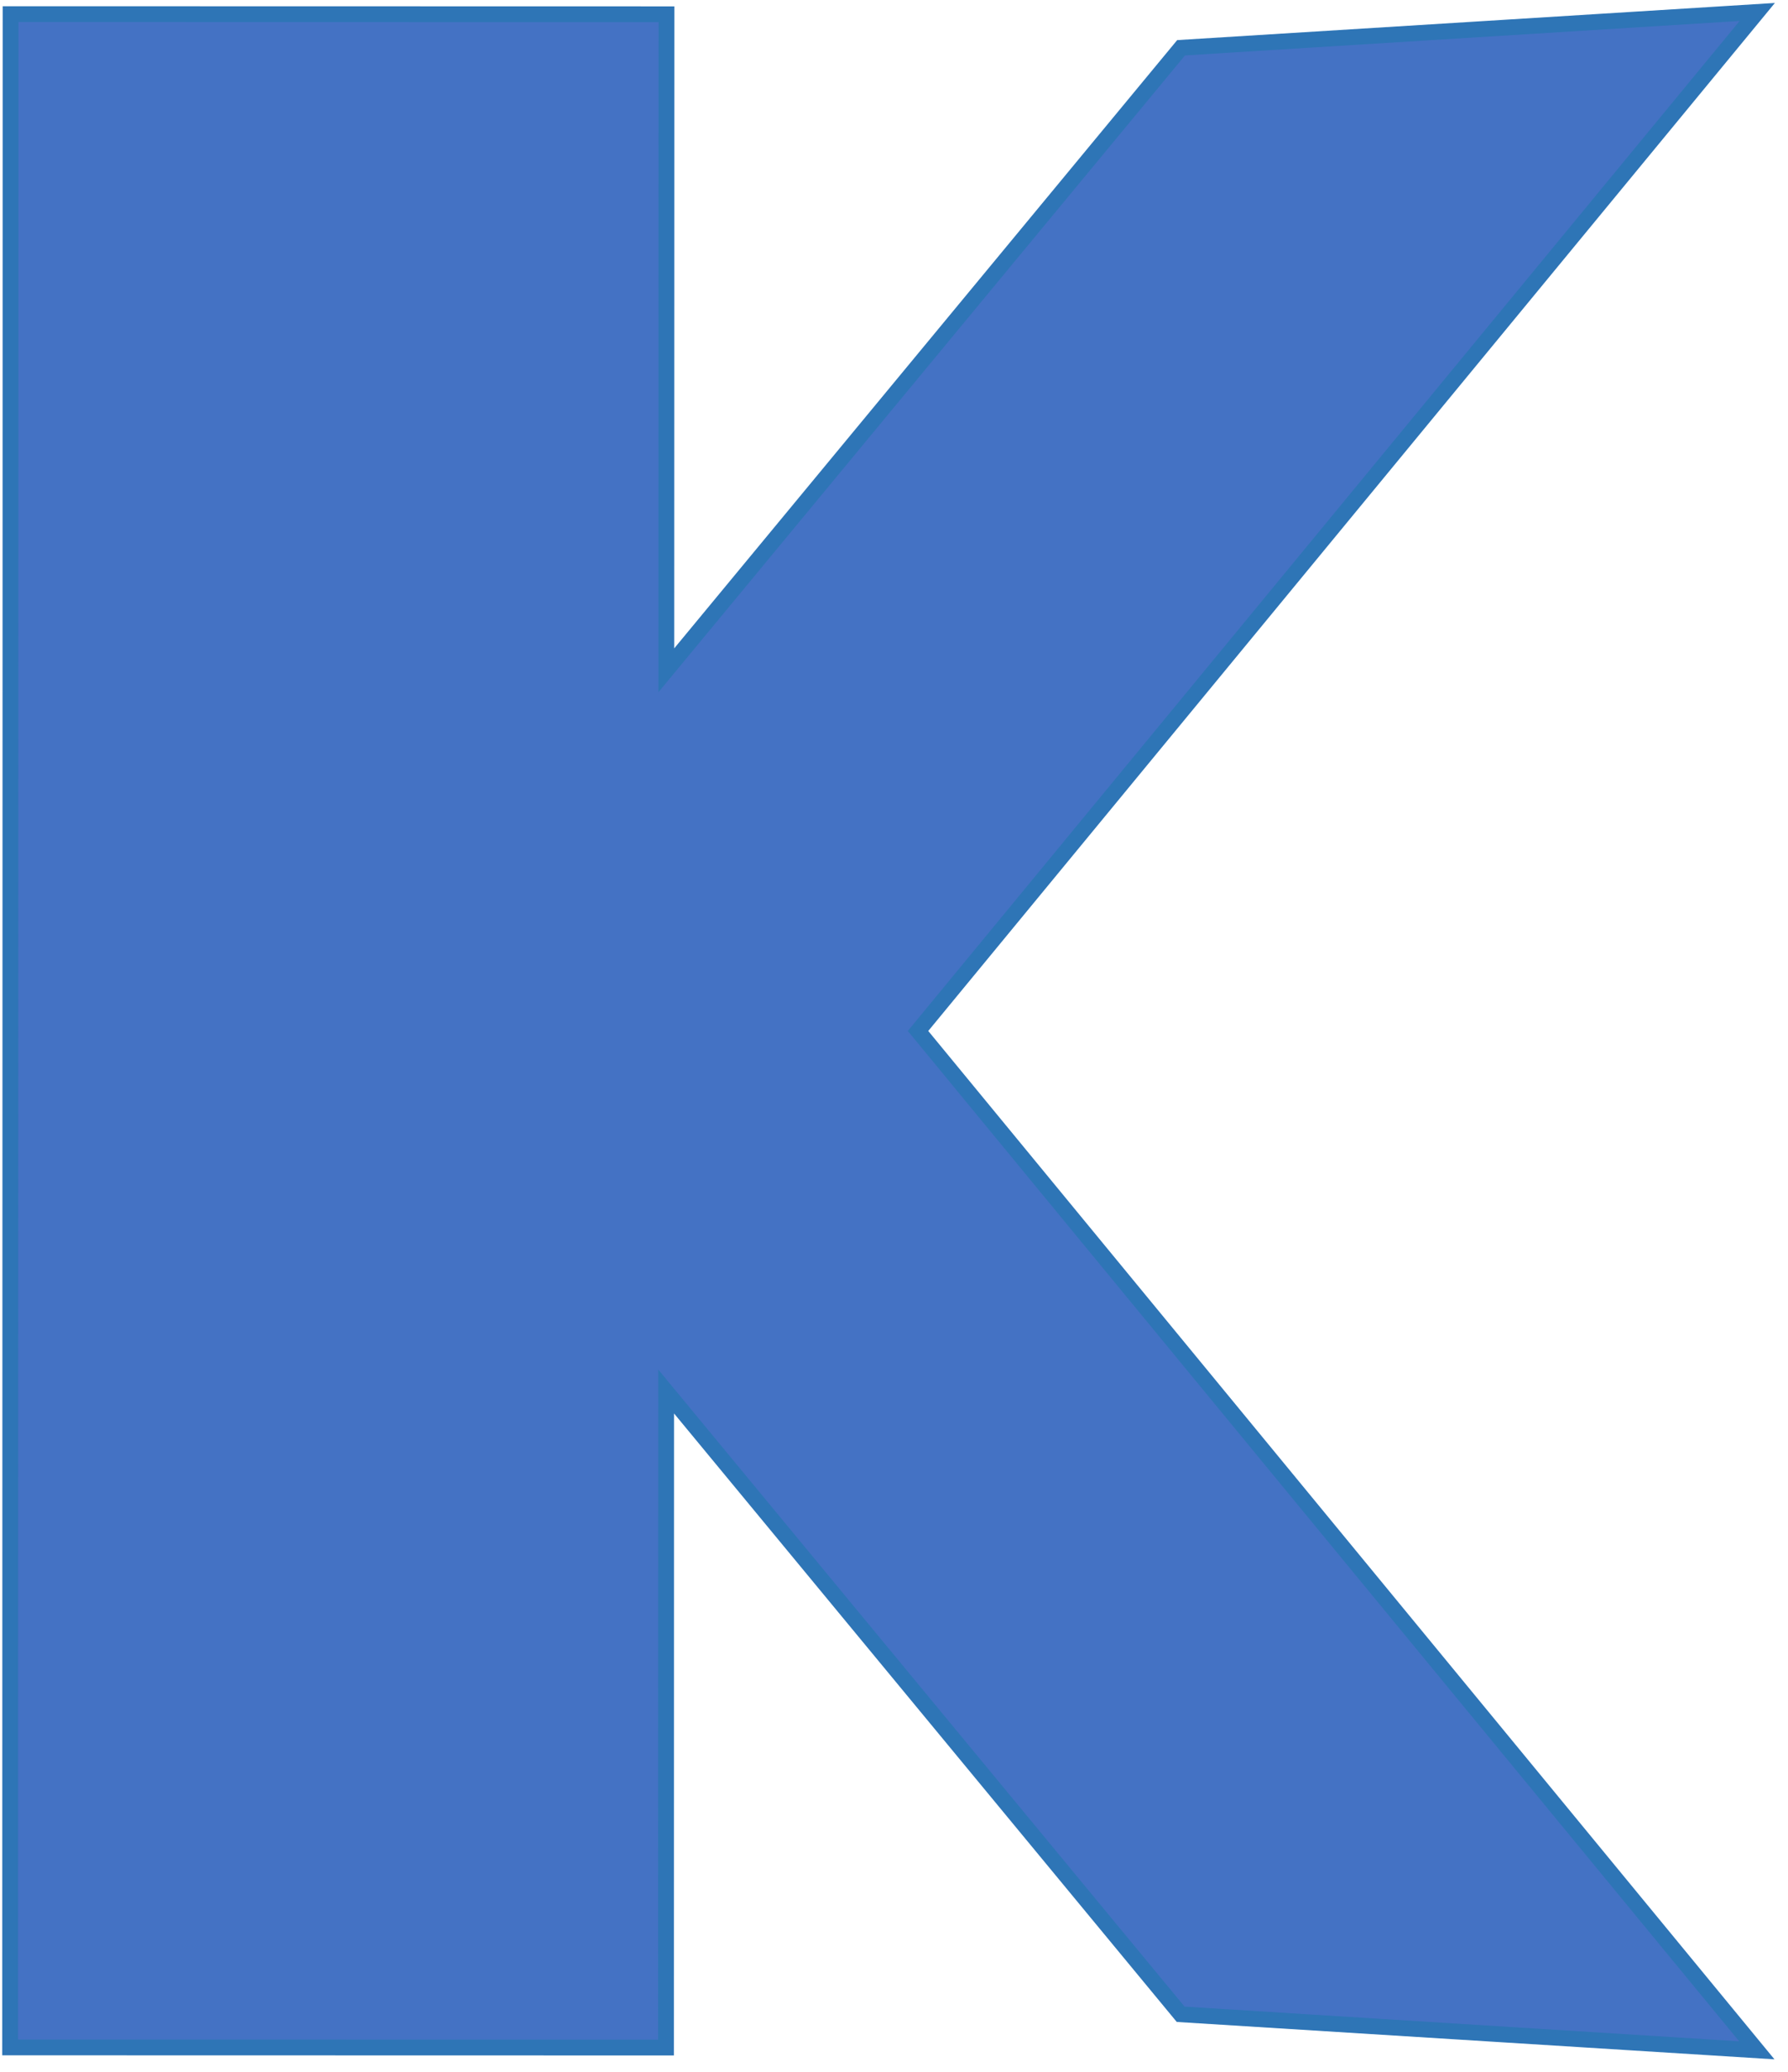 <svg width="151" height="175" xmlns="http://www.w3.org/2000/svg" xmlns:xlink="http://www.w3.org/1999/xlink" overflow="hidden"><defs><clipPath id="clip0"><rect x="373" y="92" width="151" height="175"/></clipPath></defs><g clip-path="url(#clip0)" transform="translate(-373 -92)"><path d="M223.208 132.667 113.771 111.47 113.551 0 77.982 33.335 77.982 101.547 42.689 58.848 0 94.134 109.385 226.471 152.074 191.186 116.781 148.487 183.774 161.325Z" stroke="#2E75B6" stroke-width="1.333" stroke-miterlimit="8" fill="#4472C4" fill-rule="evenodd" transform="matrix(0.771 -0.637 -0.637 -0.771 433.819 337.48)"/></g></svg>